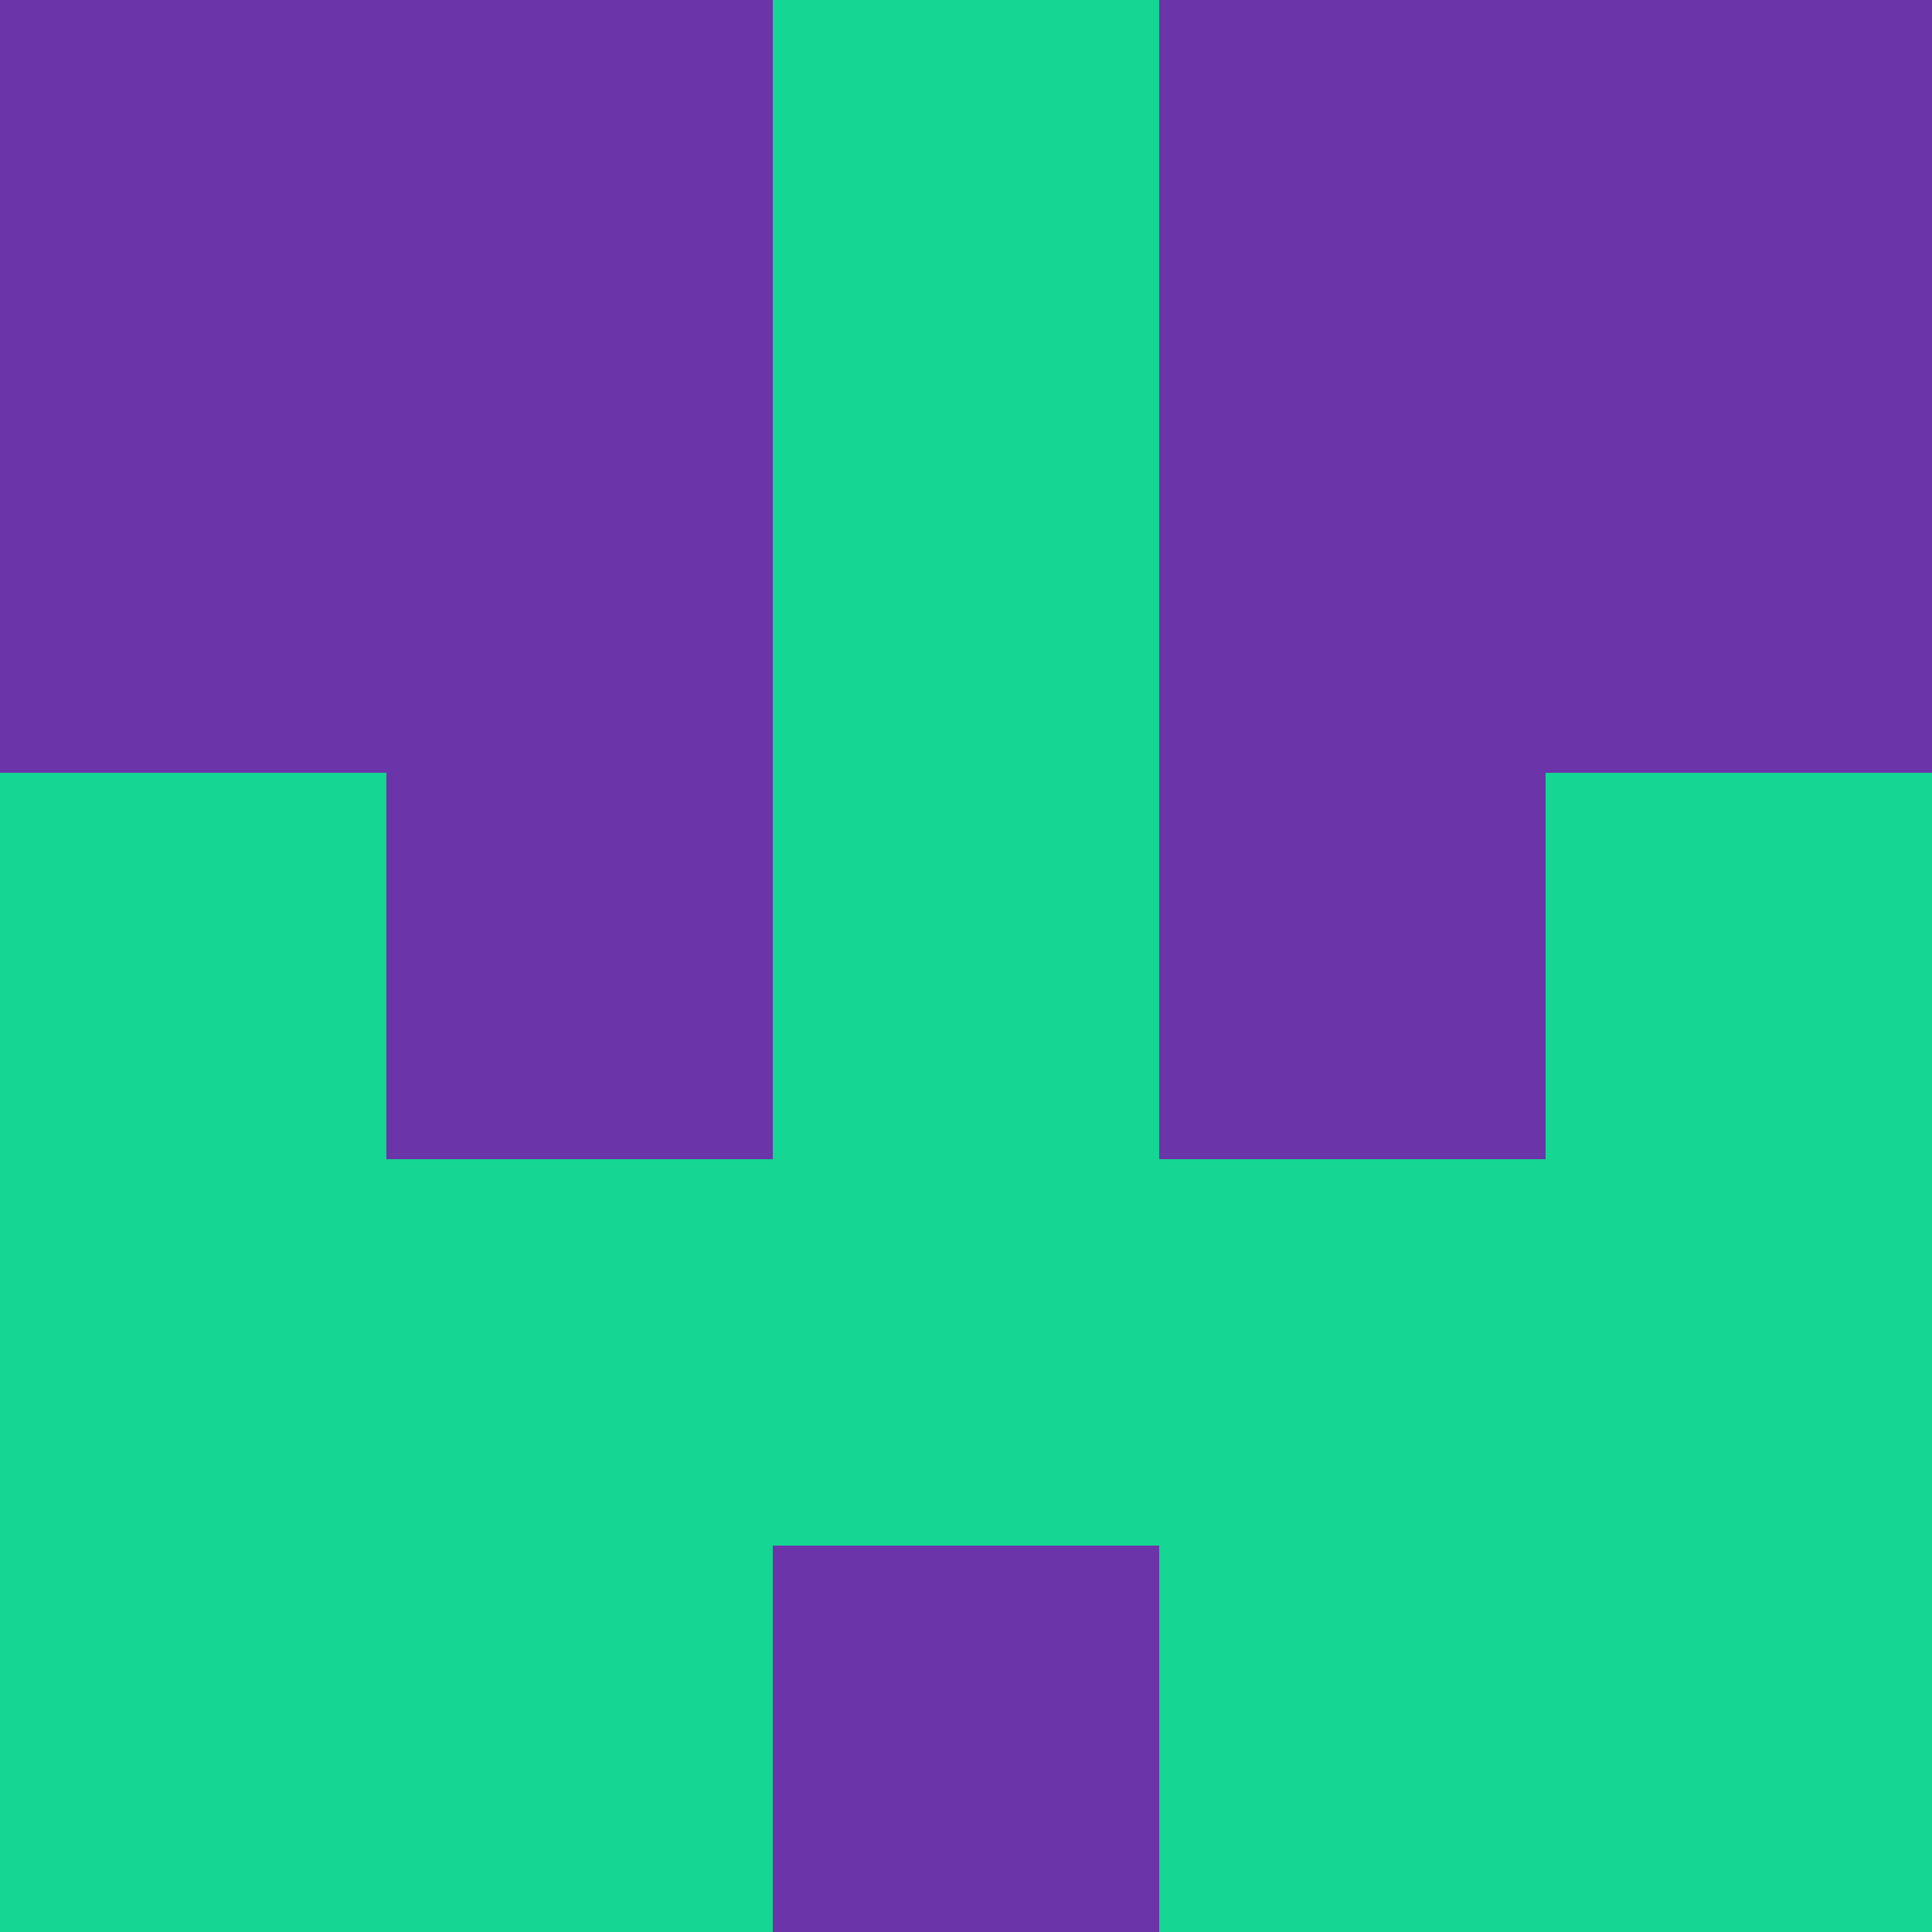 <?xml version="1.0" encoding="utf-8"?>
<!DOCTYPE svg PUBLIC "-//W3C//DTD SVG 20010904//EN"
        "http://www.w3.org/TR/2001/REC-SVG-20010904/DTD/svg10.dtd">

<svg width="400" height="400" viewBox="0 0 5 5"
    xmlns="http://www.w3.org/2000/svg"
    xmlns:xlink="http://www.w3.org/1999/xlink">
            <rect x="0" y="0" width="1" height="1" fill="#6C34A9" />
        <rect x="0" y="1" width="1" height="1" fill="#6C34A9" />
        <rect x="0" y="2" width="1" height="1" fill="#15D693" />
        <rect x="0" y="3" width="1" height="1" fill="#15D693" />
        <rect x="0" y="4" width="1" height="1" fill="#15D693" />
                <rect x="1" y="0" width="1" height="1" fill="#6C34A9" />
        <rect x="1" y="1" width="1" height="1" fill="#6C34A9" />
        <rect x="1" y="2" width="1" height="1" fill="#6C34A9" />
        <rect x="1" y="3" width="1" height="1" fill="#15D693" />
        <rect x="1" y="4" width="1" height="1" fill="#15D693" />
                <rect x="2" y="0" width="1" height="1" fill="#15D693" />
        <rect x="2" y="1" width="1" height="1" fill="#15D693" />
        <rect x="2" y="2" width="1" height="1" fill="#15D693" />
        <rect x="2" y="3" width="1" height="1" fill="#15D693" />
        <rect x="2" y="4" width="1" height="1" fill="#6C34A9" />
                <rect x="3" y="0" width="1" height="1" fill="#6C34A9" />
        <rect x="3" y="1" width="1" height="1" fill="#6C34A9" />
        <rect x="3" y="2" width="1" height="1" fill="#6C34A9" />
        <rect x="3" y="3" width="1" height="1" fill="#15D693" />
        <rect x="3" y="4" width="1" height="1" fill="#15D693" />
                <rect x="4" y="0" width="1" height="1" fill="#6C34A9" />
        <rect x="4" y="1" width="1" height="1" fill="#6C34A9" />
        <rect x="4" y="2" width="1" height="1" fill="#15D693" />
        <rect x="4" y="3" width="1" height="1" fill="#15D693" />
        <rect x="4" y="4" width="1" height="1" fill="#15D693" />
        
</svg>


